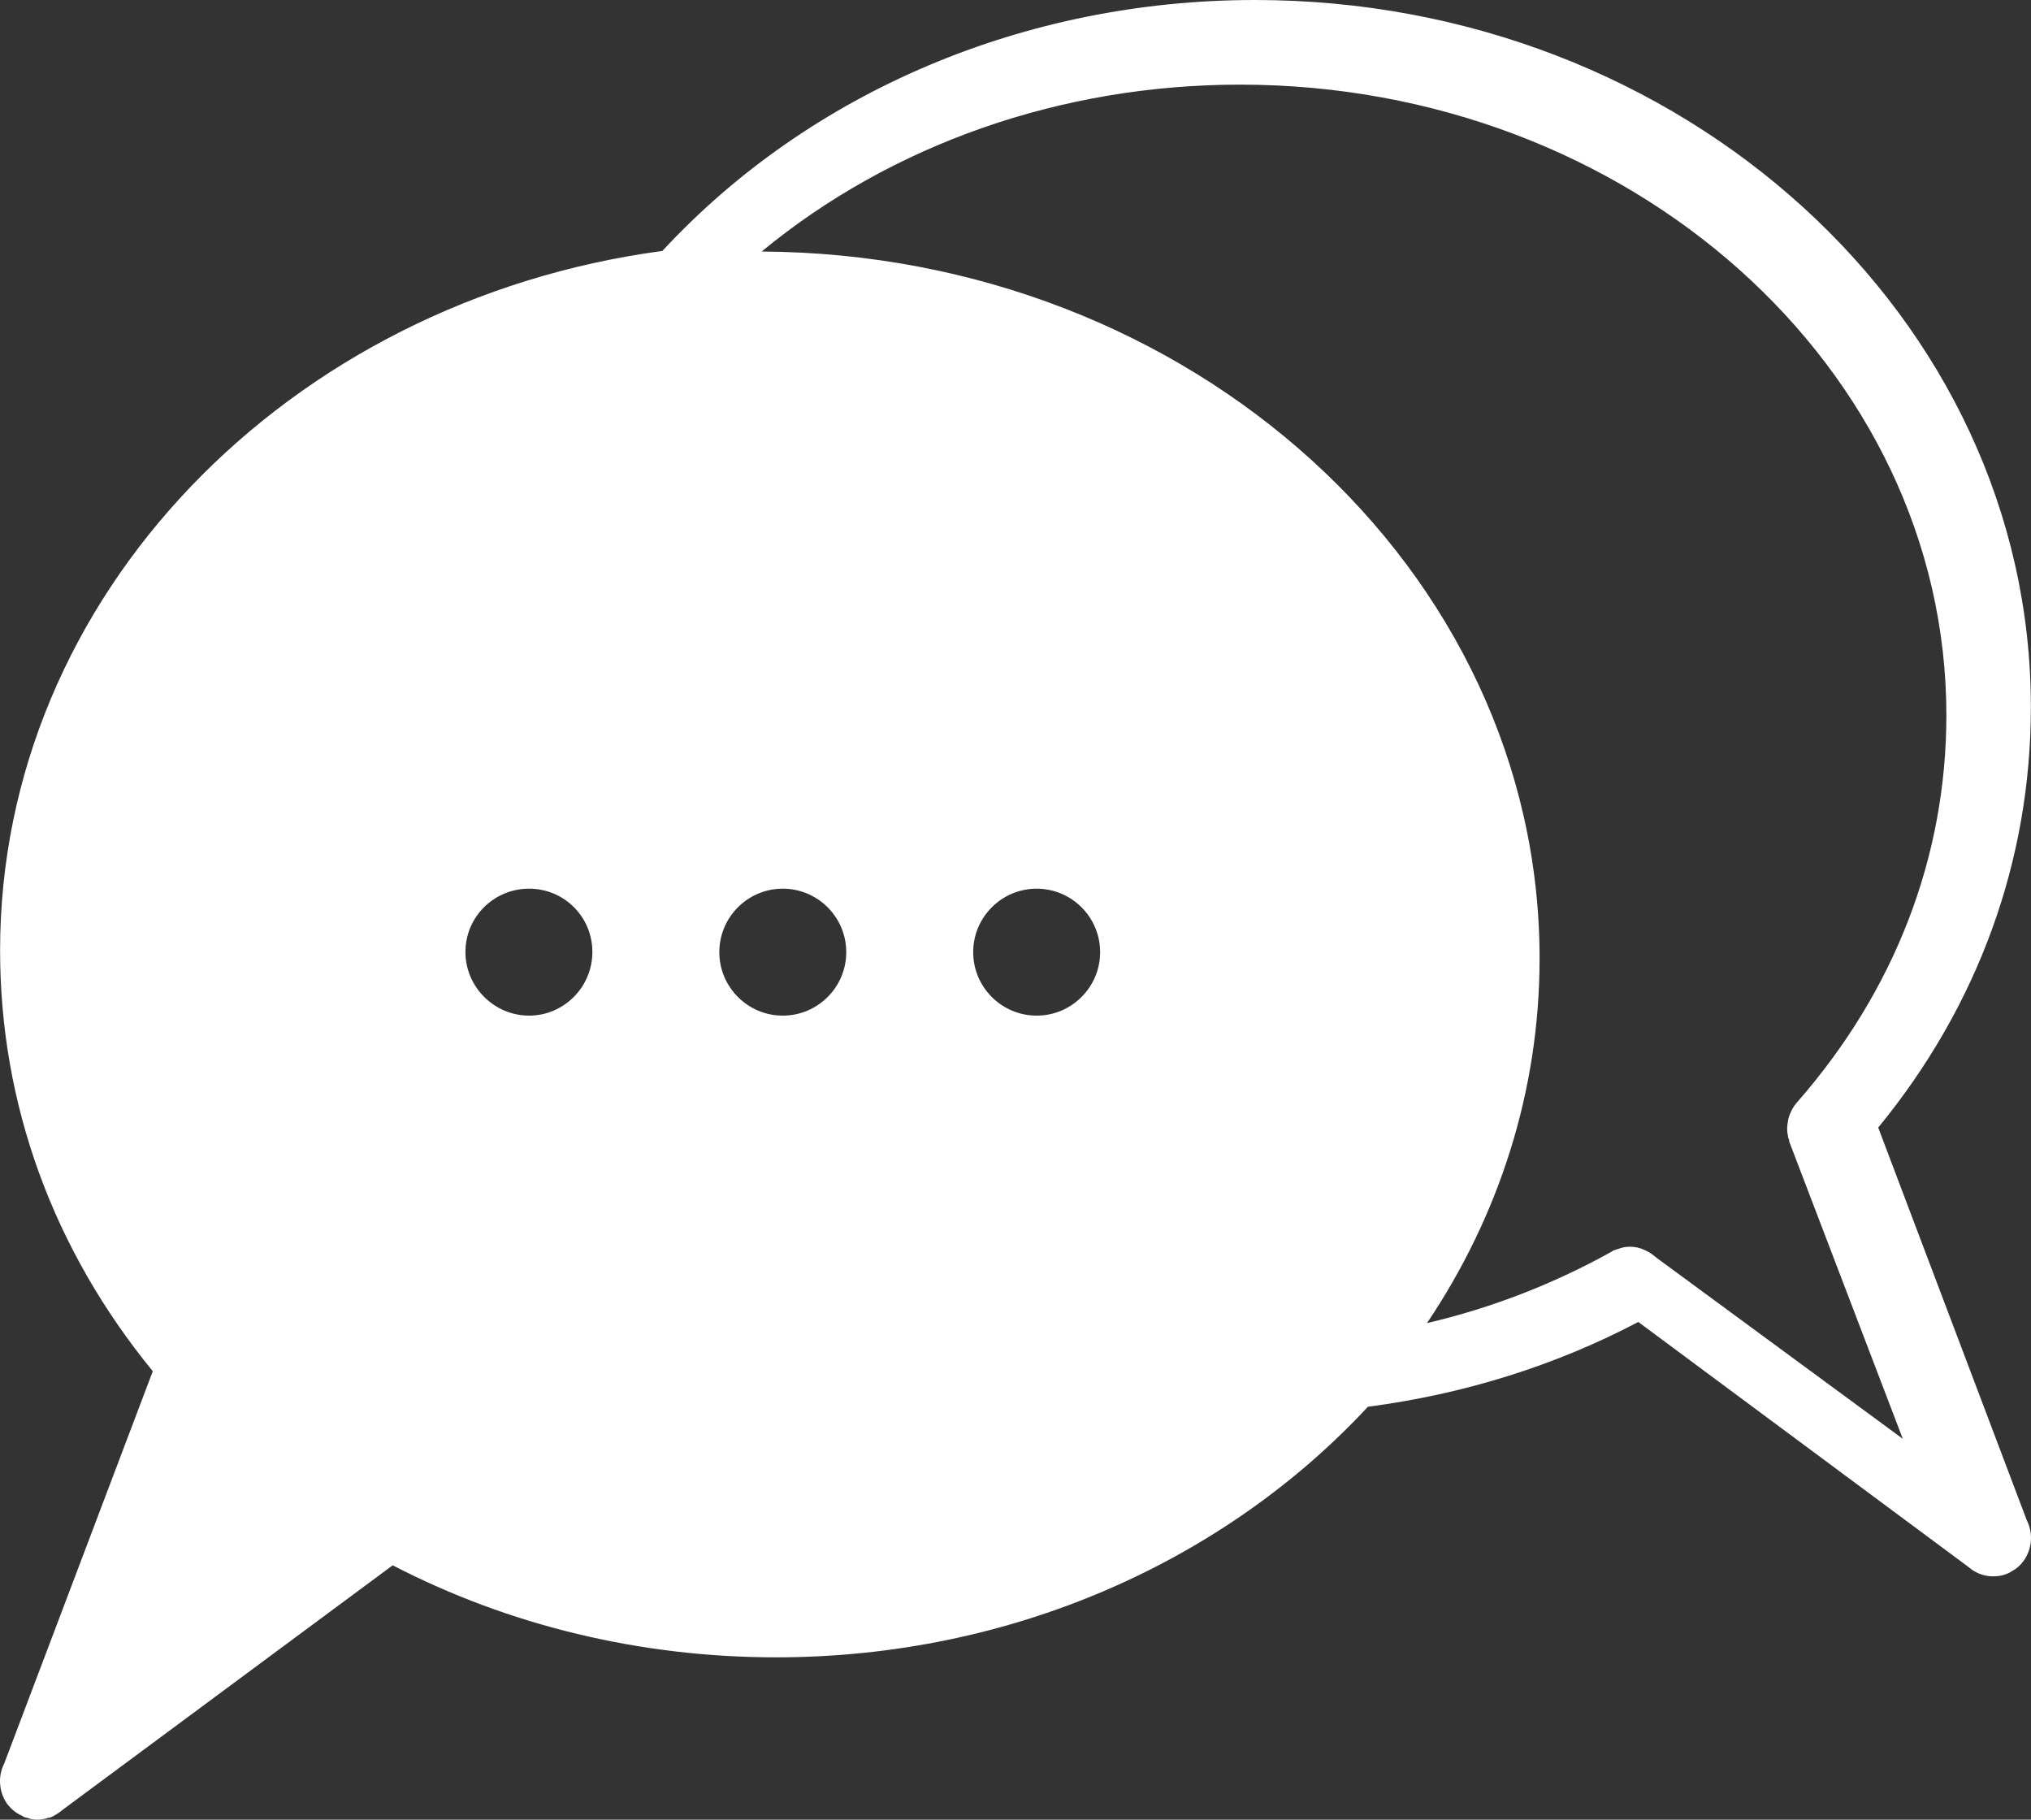 <?xml version="1.0" encoding="UTF-8"?>
<svg width="48px" height="43px" viewBox="0 0 48 43" version="1.1" xmlns="http://www.w3.org/2000/svg" xmlns:xlink="http://www.w3.org/1999/xlink">
    <rect x="0" y="0" width="48" height="43" fill="#333333" stroke="none"/>
    <title>noun-chat-7433652</title>
    <g id="Page-1" stroke="none" stroke-width="1" fill="none" fill-rule="evenodd">
        <g id="Desktop-HD-Copy-3" transform="translate(-237, -506)" fill="#FFFFFF" fill-rule="nonzero">
            <g id="noun-chat-7433652" transform="translate(237, 506)">
                <path d="M44.389,26.645 C46.753,23.765 47.997,20.335 47.997,16.707 C47.997,7.5 39.767,0 29.662,0 C24.24,0 19.147,2.157 15.654,5.93 C6.82,7.113 0.002,14.072 0.002,22.457 C0.002,26.085 1.246,29.515 3.611,32.403 L0.1,41.673 C-0.051,41.962 -0.033,42.341 0.171,42.63 C0.269,42.756 0.393,42.856 0.526,42.91 C0.544,42.928 0.553,42.928 0.571,42.937 C0.598,42.946 0.615,42.955 0.642,42.955 C0.722,42.991 0.802,43 0.891,43 C0.98,43 1.06,42.982 1.149,42.955 C1.184,42.955 1.22,42.937 1.255,42.919 C1.309,42.892 1.362,42.856 1.415,42.819 L1.495,42.756 L9.281,36.989 C12.028,38.415 15.147,39.164 18.338,39.164 C23.947,39.164 28.969,36.862 32.328,33.243 C34.595,32.945 36.746,32.277 38.719,31.239 L46.505,37.016 L46.585,37.079 C46.745,37.196 46.922,37.25 47.109,37.25 C47.225,37.25 47.331,37.232 47.438,37.187 C47.482,37.169 47.518,37.151 47.554,37.124 C47.66,37.07 47.749,36.989 47.829,36.88 C48.033,36.591 48.051,36.221 47.9,35.924 L44.389,26.645 Z M14,22.496 C14,23.326 13.326,24 12.504,24 C11.683,24 11,23.326 11,22.496 C11,21.666 11.674,21 12.504,21 C13.334,21 14,21.666 14,22.496 Z M17,22.5 C17,21.673 17.673,21 18.5,21 C19.327,21 20,21.673 20,22.5 C20,23.327 19.327,24 18.5,24 C17.673,24 17,23.327 17,22.5 Z M23,22.5 C23,21.673 23.673,21 24.5,21 C25.327,21 26,21.673 26,22.5 C26,23.327 25.327,24 24.5,24 C23.673,24 23,23.327 23,22.5 Z M39.163,29.732 L39.047,29.641 C38.966,29.578 38.877,29.542 38.787,29.506 C38.76,29.497 38.733,29.488 38.697,29.479 C38.635,29.47 38.581,29.461 38.518,29.461 C38.42,29.461 38.33,29.479 38.24,29.515 C38.214,29.524 38.187,29.524 38.16,29.542 C38.133,29.542 38.115,29.56 38.088,29.578 C36.726,30.336 35.266,30.905 33.725,31.266 C35.418,28.748 36.386,25.797 36.386,22.648 C36.386,13.47 28.152,5.998 18,5.944 C21.064,3.417 25.069,2 29.308,2 C38.51,2 46,8.687 46,16.899 C46,20.265 44.772,23.424 42.47,26.05 C42.443,26.086 42.407,26.122 42.389,26.158 C42.362,26.194 42.344,26.23 42.326,26.276 C42.291,26.348 42.264,26.42 42.255,26.501 C42.246,26.555 42.237,26.609 42.237,26.664 C42.237,26.718 42.237,26.772 42.255,26.826 C42.255,26.862 42.264,26.898 42.282,26.934 C42.282,26.952 42.282,26.97 42.291,26.988 L42.308,27.034 L44.97,34 L39.163,29.732 Z" id="Shape"></path>
            </g>
        </g>
    </g>
</svg>